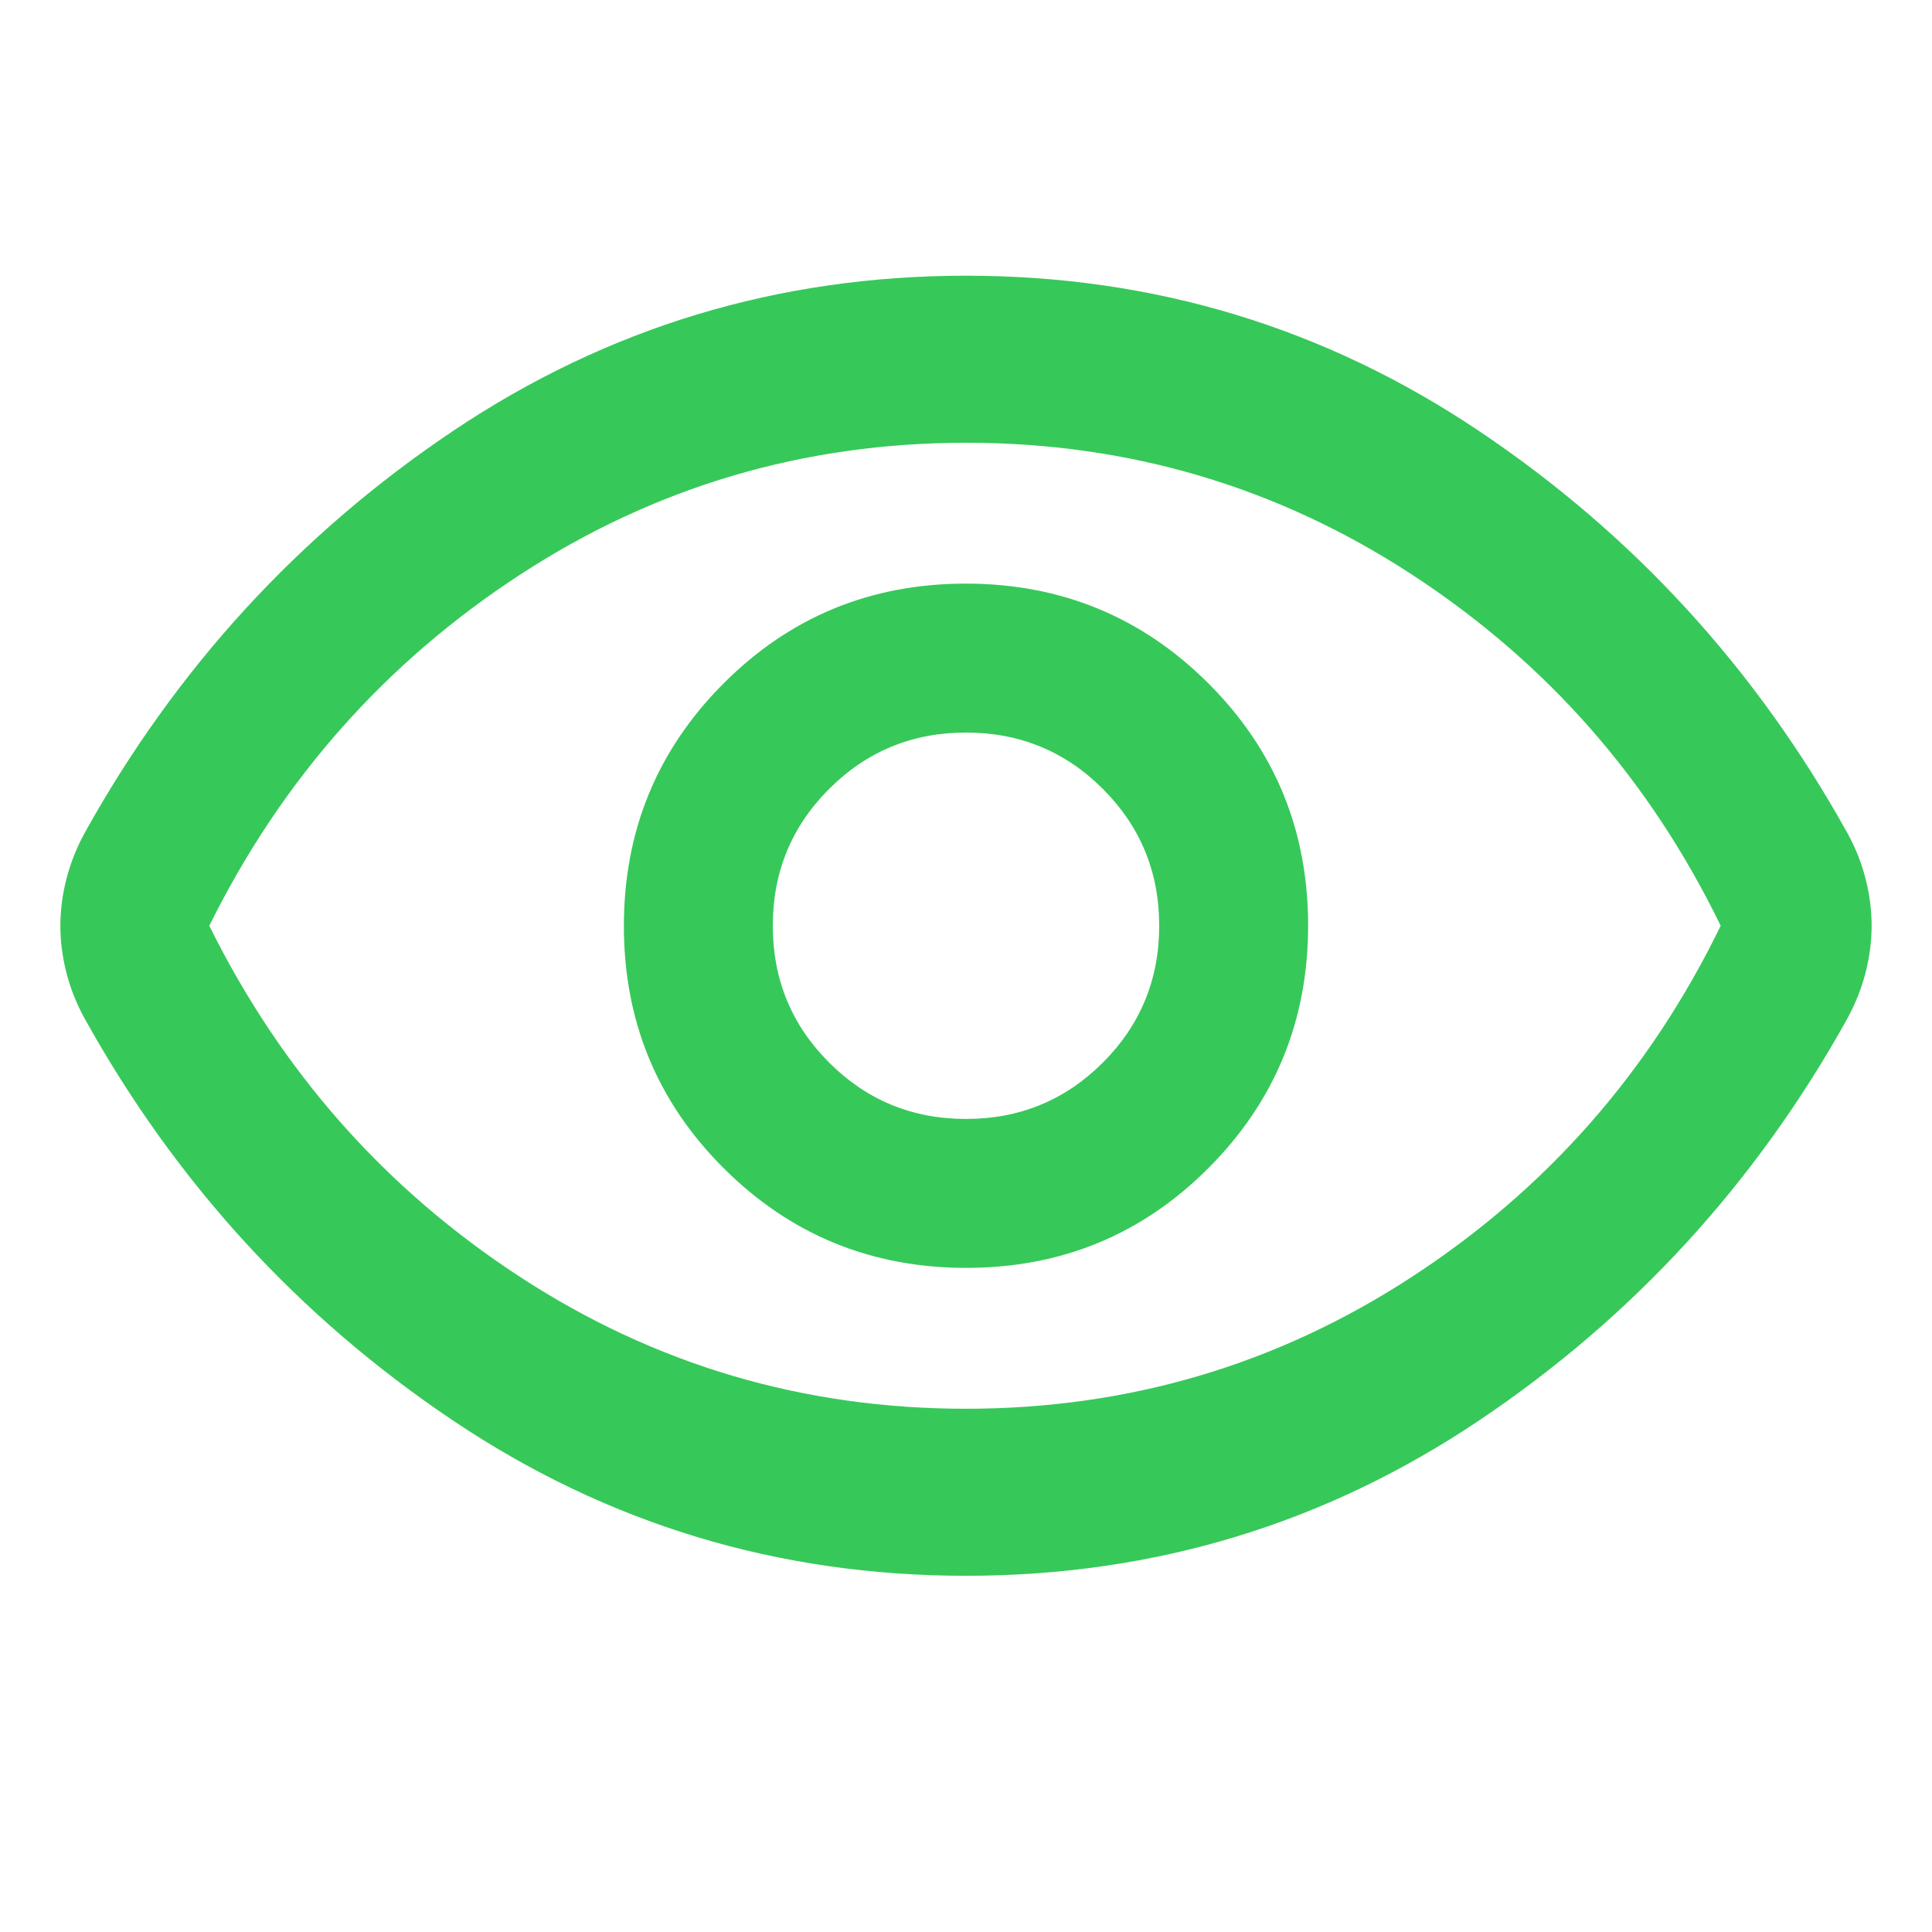 <svg xmlns="http://www.w3.org/2000/svg" height="48" viewBox="0 -960 960 960" width="48"><path fill="rgb(55, 200, 90)" d="M480.12-330q70.88 0 120.38-49.62t49.5-120.5q0-70.88-49.62-120.38T479.88-670Q409-670 359.5-620.38T310-499.88q0 70.88 49.62 120.38t120.5 49.5Zm-.12-74q-40 0-68-28t-28-68q0-40 28-68t68-28q40 0 68 28t28 68q0 40-28 68t-68 28Zm0 227q-140 0-254.95-77.18Q110.1-331.35 42-454q-6-10.92-9-22.66-3-11.75-3-23.32t3-23.26q3-11.69 9-22.76 68.1-122.65 183.05-199.82Q340-823 480-823t254.95 77.18Q849.9-668.65 918-546q6 10.92 9 22.66 3 11.75 3 23.32t-3 23.26q-3 11.69-9 22.76-68.1 122.65-183.05 199.82Q620-177 480-177Zm0-323Zm-.08 240Q601-260 701.5-325.5 802-391 855-500q-53-109-153.42-174.5Q601.16-740 480.08-740T258.5-674.5Q158-609 104-500q54 109 154.42 174.5Q358.84-260 479.92-260Z"/></svg>